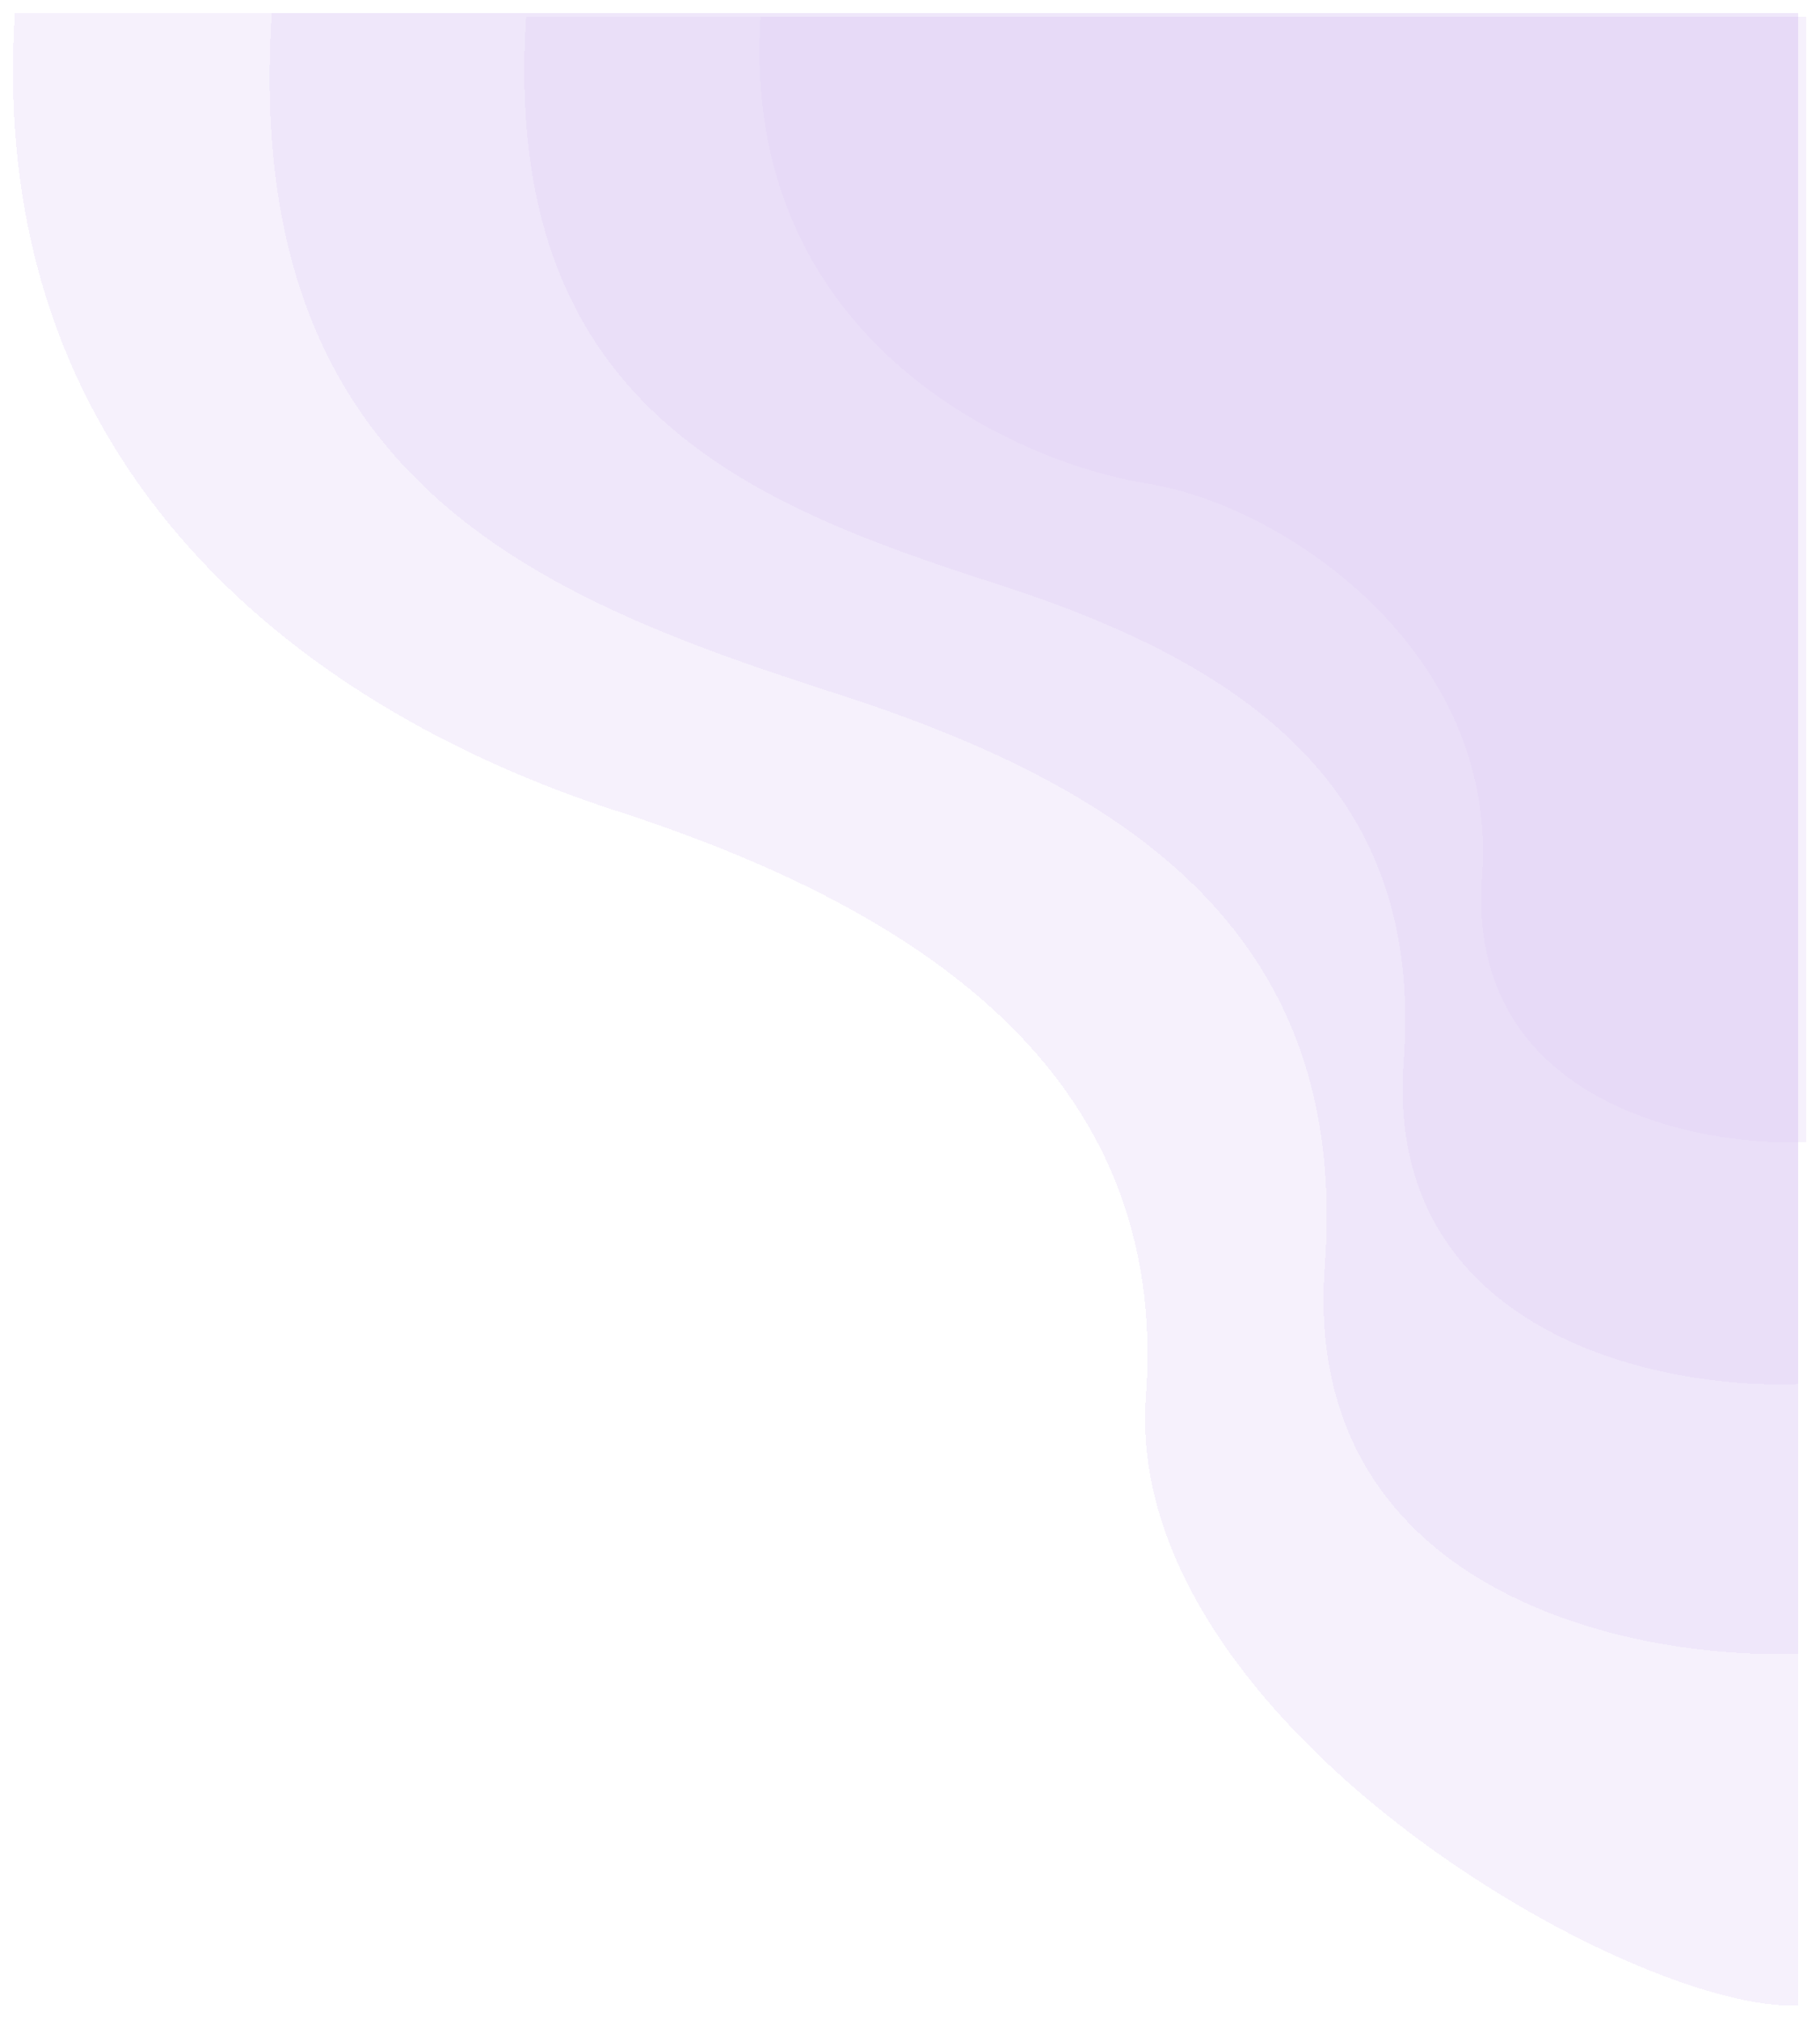 <svg width="999" height="1109" viewBox="0 0 999 1109" fill="none" xmlns="http://www.w3.org/2000/svg">
<g filter="url(#filter0_d_457_398)">
<path d="M991 3H12.209C-4.593 259.519 178.538 388.069 342 441C505.461 493.931 646.326 583.52 633 762.5C619.674 941.48 899.505 1100.6 991 1096.96V3Z" fill="#E0CCF5" fill-opacity="0.27" shape-rendering="crispEdges"/>
</g>
<g filter="url(#filter1_d_457_398)">
<path d="M991 3H153.218C136.288 259.529 298.66 323.929 463.373 376.862C628.085 429.794 744.628 511.976 731.2 690.964C717.772 869.951 898.805 907.41 991 903.766V3Z" fill="#E0CCF5" fill-opacity="0.27" shape-rendering="crispEdges"/>
</g>
<g filter="url(#filter2_d_457_398)">
<path d="M991.006 5H292.787C278.677 218.821 414 272.5 551.274 316.62C688.547 360.741 785.676 429.241 774.485 578.43C763.294 727.619 914.169 758.842 991.006 755.805V5Z" fill="#E0CCF5" fill-opacity="0.27" shape-rendering="crispEdges"/>
</g>
<g filter="url(#filter3_d_457_398)">
<path d="M995.5 5H421.5C409.9 181 558.333 249.333 634 261.5C709.666 273.667 826.7 354.2 817.5 477C808.3 599.8 932.333 625.5 995.5 623V5Z" fill="#E0CCF5" fill-opacity="0.27" shape-rendering="crispEdges"/>
</g>
<defs>
<filter id="filter0_d_457_398" x="0.133" y="0" width="993.867" height="1108.02" filterUnits="userSpaceOnUse" color-interpolation-filters="sRGB">
<feFlood flood-opacity="0" result="BackgroundImageFix"/>
<feColorMatrix in="SourceAlpha" type="matrix" values="0 0 0 0 0 0 0 0 0 0 0 0 0 0 0 0 0 0 127 0" result="hardAlpha"/>
<feOffset dx="-4" dy="4"/>
<feGaussianBlur stdDeviation="3.5"/>
<feComposite in2="hardAlpha" operator="out"/>
<feColorMatrix type="matrix" values="0 0 0 0 0 0 0 0 0 0 0 0 0 0 0 0 0 0 0.25 0"/>
<feBlend mode="normal" in2="BackgroundImageFix" result="effect1_dropShadow_457_398"/>
<feBlend mode="normal" in="SourceGraphic" in2="effect1_dropShadow_457_398" result="shape"/>
</filter>
<filter id="filter1_d_457_398" x="141" y="0" width="853" height="915" filterUnits="userSpaceOnUse" color-interpolation-filters="sRGB">
<feFlood flood-opacity="0" result="BackgroundImageFix"/>
<feColorMatrix in="SourceAlpha" type="matrix" values="0 0 0 0 0 0 0 0 0 0 0 0 0 0 0 0 0 0 127 0" result="hardAlpha"/>
<feOffset dx="-4" dy="4"/>
<feGaussianBlur stdDeviation="3.5"/>
<feComposite in2="hardAlpha" operator="out"/>
<feColorMatrix type="matrix" values="0 0 0 0 0 0 0 0 0 0 0 0 0 0 0 0 0 0 0.25 0"/>
<feBlend mode="normal" in2="BackgroundImageFix" result="effect1_dropShadow_457_398"/>
<feBlend mode="normal" in="SourceGraphic" in2="effect1_dropShadow_457_398" result="shape"/>
</filter>
<filter id="filter2_d_457_398" x="280.771" y="2" width="713.234" height="765" filterUnits="userSpaceOnUse" color-interpolation-filters="sRGB">
<feFlood flood-opacity="0" result="BackgroundImageFix"/>
<feColorMatrix in="SourceAlpha" type="matrix" values="0 0 0 0 0 0 0 0 0 0 0 0 0 0 0 0 0 0 127 0" result="hardAlpha"/>
<feOffset dx="-4" dy="4"/>
<feGaussianBlur stdDeviation="3.5"/>
<feComposite in2="hardAlpha" operator="out"/>
<feColorMatrix type="matrix" values="0 0 0 0 0 0 0 0 0 0 0 0 0 0 0 0 0 0 0.25 0"/>
<feBlend mode="normal" in2="BackgroundImageFix" result="effect1_dropShadow_457_398"/>
<feBlend mode="normal" in="SourceGraphic" in2="effect1_dropShadow_457_398" result="shape"/>
</filter>
<filter id="filter3_d_457_398" x="409.857" y="2" width="588.643" height="632.16" filterUnits="userSpaceOnUse" color-interpolation-filters="sRGB">
<feFlood flood-opacity="0" result="BackgroundImageFix"/>
<feColorMatrix in="SourceAlpha" type="matrix" values="0 0 0 0 0 0 0 0 0 0 0 0 0 0 0 0 0 0 127 0" result="hardAlpha"/>
<feOffset dx="-4" dy="4"/>
<feGaussianBlur stdDeviation="3.5"/>
<feComposite in2="hardAlpha" operator="out"/>
<feColorMatrix type="matrix" values="0 0 0 0 0 0 0 0 0 0 0 0 0 0 0 0 0 0 0.25 0"/>
<feBlend mode="normal" in2="BackgroundImageFix" result="effect1_dropShadow_457_398"/>
<feBlend mode="normal" in="SourceGraphic" in2="effect1_dropShadow_457_398" result="shape"/>
</filter>
</defs>
</svg>
